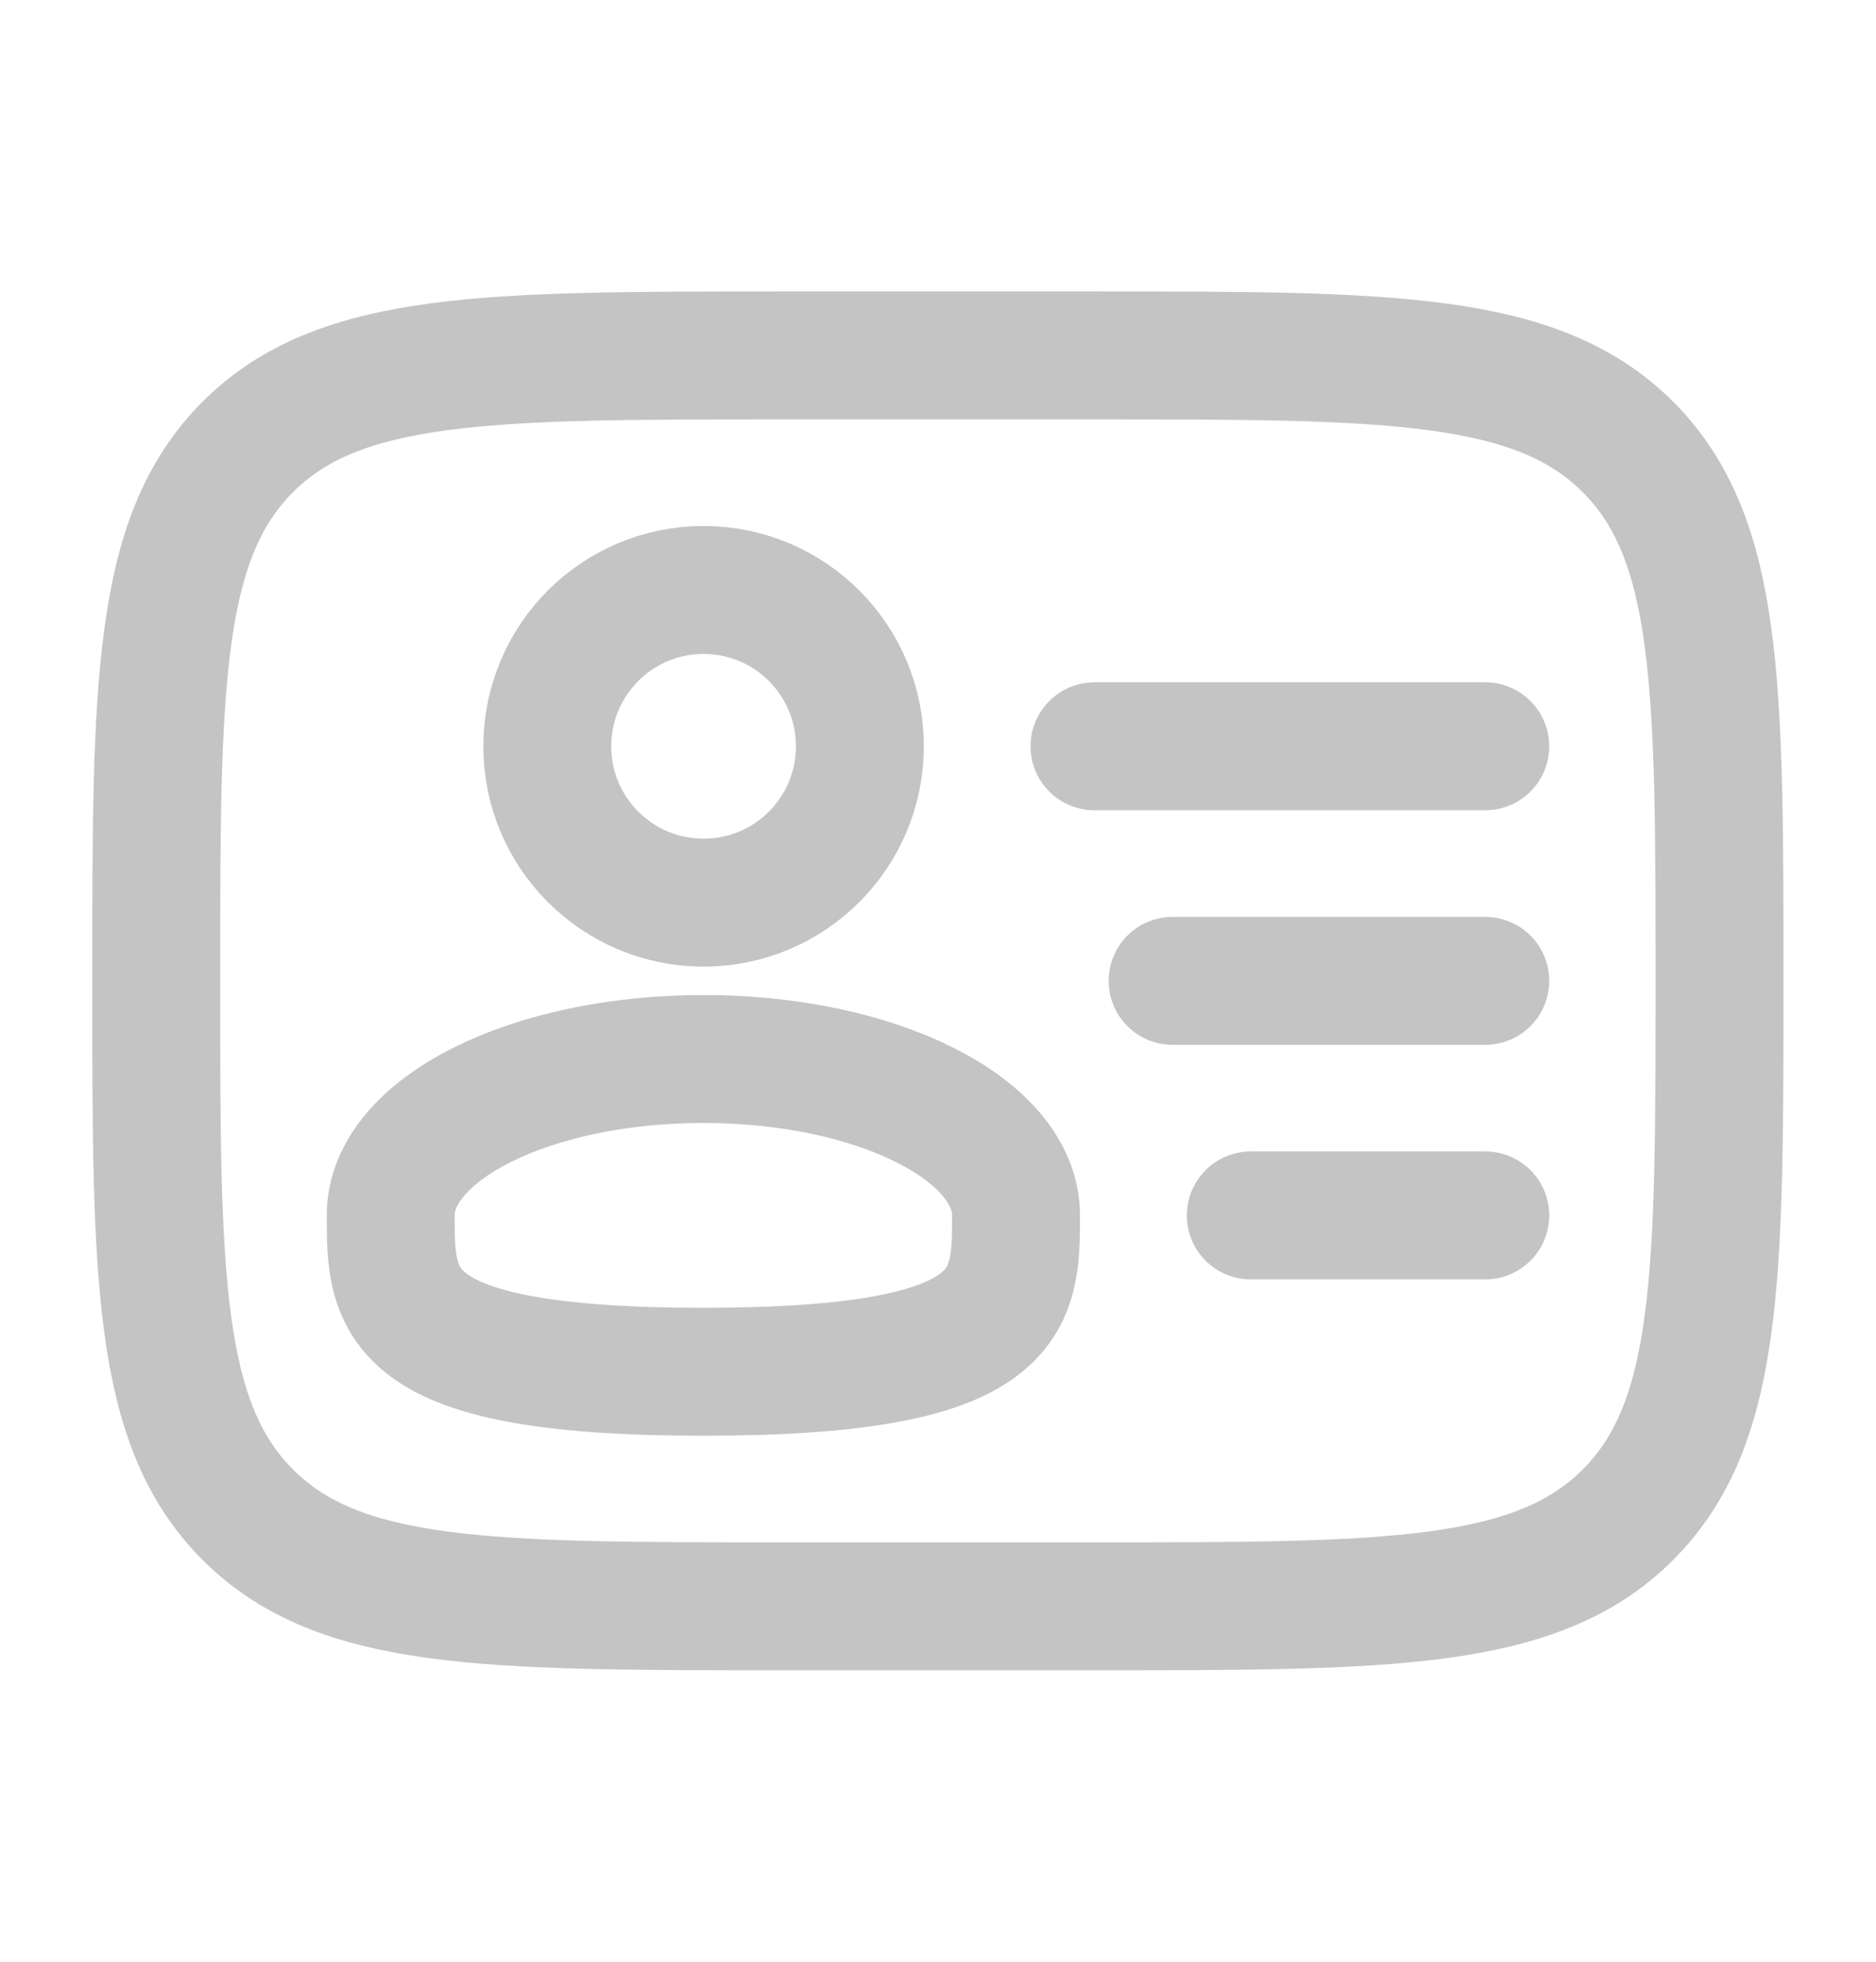 <svg width="22" height="23" viewBox="0 0 22 23" fill="none" xmlns="http://www.w3.org/2000/svg">
<circle cx="8.251" cy="8.75" r="1.833" stroke="#C4C4C4" stroke-width="1.5"/>
<path d="M11.915 14.25C11.915 15.262 11.915 16.083 8.249 16.083C4.582 16.083 4.582 15.262 4.582 14.25C4.582 13.237 6.224 12.416 8.249 12.416C10.274 12.416 11.915 13.237 11.915 14.25Z" stroke="#C4C4C4" stroke-width="1.5"/>
<path d="M1.832 11.5C1.832 8.043 1.832 6.314 2.906 5.24C3.98 4.167 5.708 4.167 9.165 4.167H12.832C16.289 4.167 18.017 4.167 19.091 5.24C20.165 6.314 20.165 8.043 20.165 11.5C20.165 14.957 20.165 16.685 19.091 17.759C18.017 18.833 16.289 18.833 12.832 18.833H9.165C5.708 18.833 3.98 18.833 2.906 17.759C1.832 16.685 1.832 14.957 1.832 11.5Z" stroke="#C4C4C4" stroke-width="1.5"/>
<path d="M17.418 11.5H13.751" stroke="#C4C4C4" stroke-width="1.5" stroke-linecap="round"/>
<path d="M17.418 8.75H12.835" stroke="#C4C4C4" stroke-width="1.5" stroke-linecap="round"/>
<path d="M17.418 14.25H14.668" stroke="#C4C4C4" stroke-width="1.5" stroke-linecap="round"/>
</svg>
